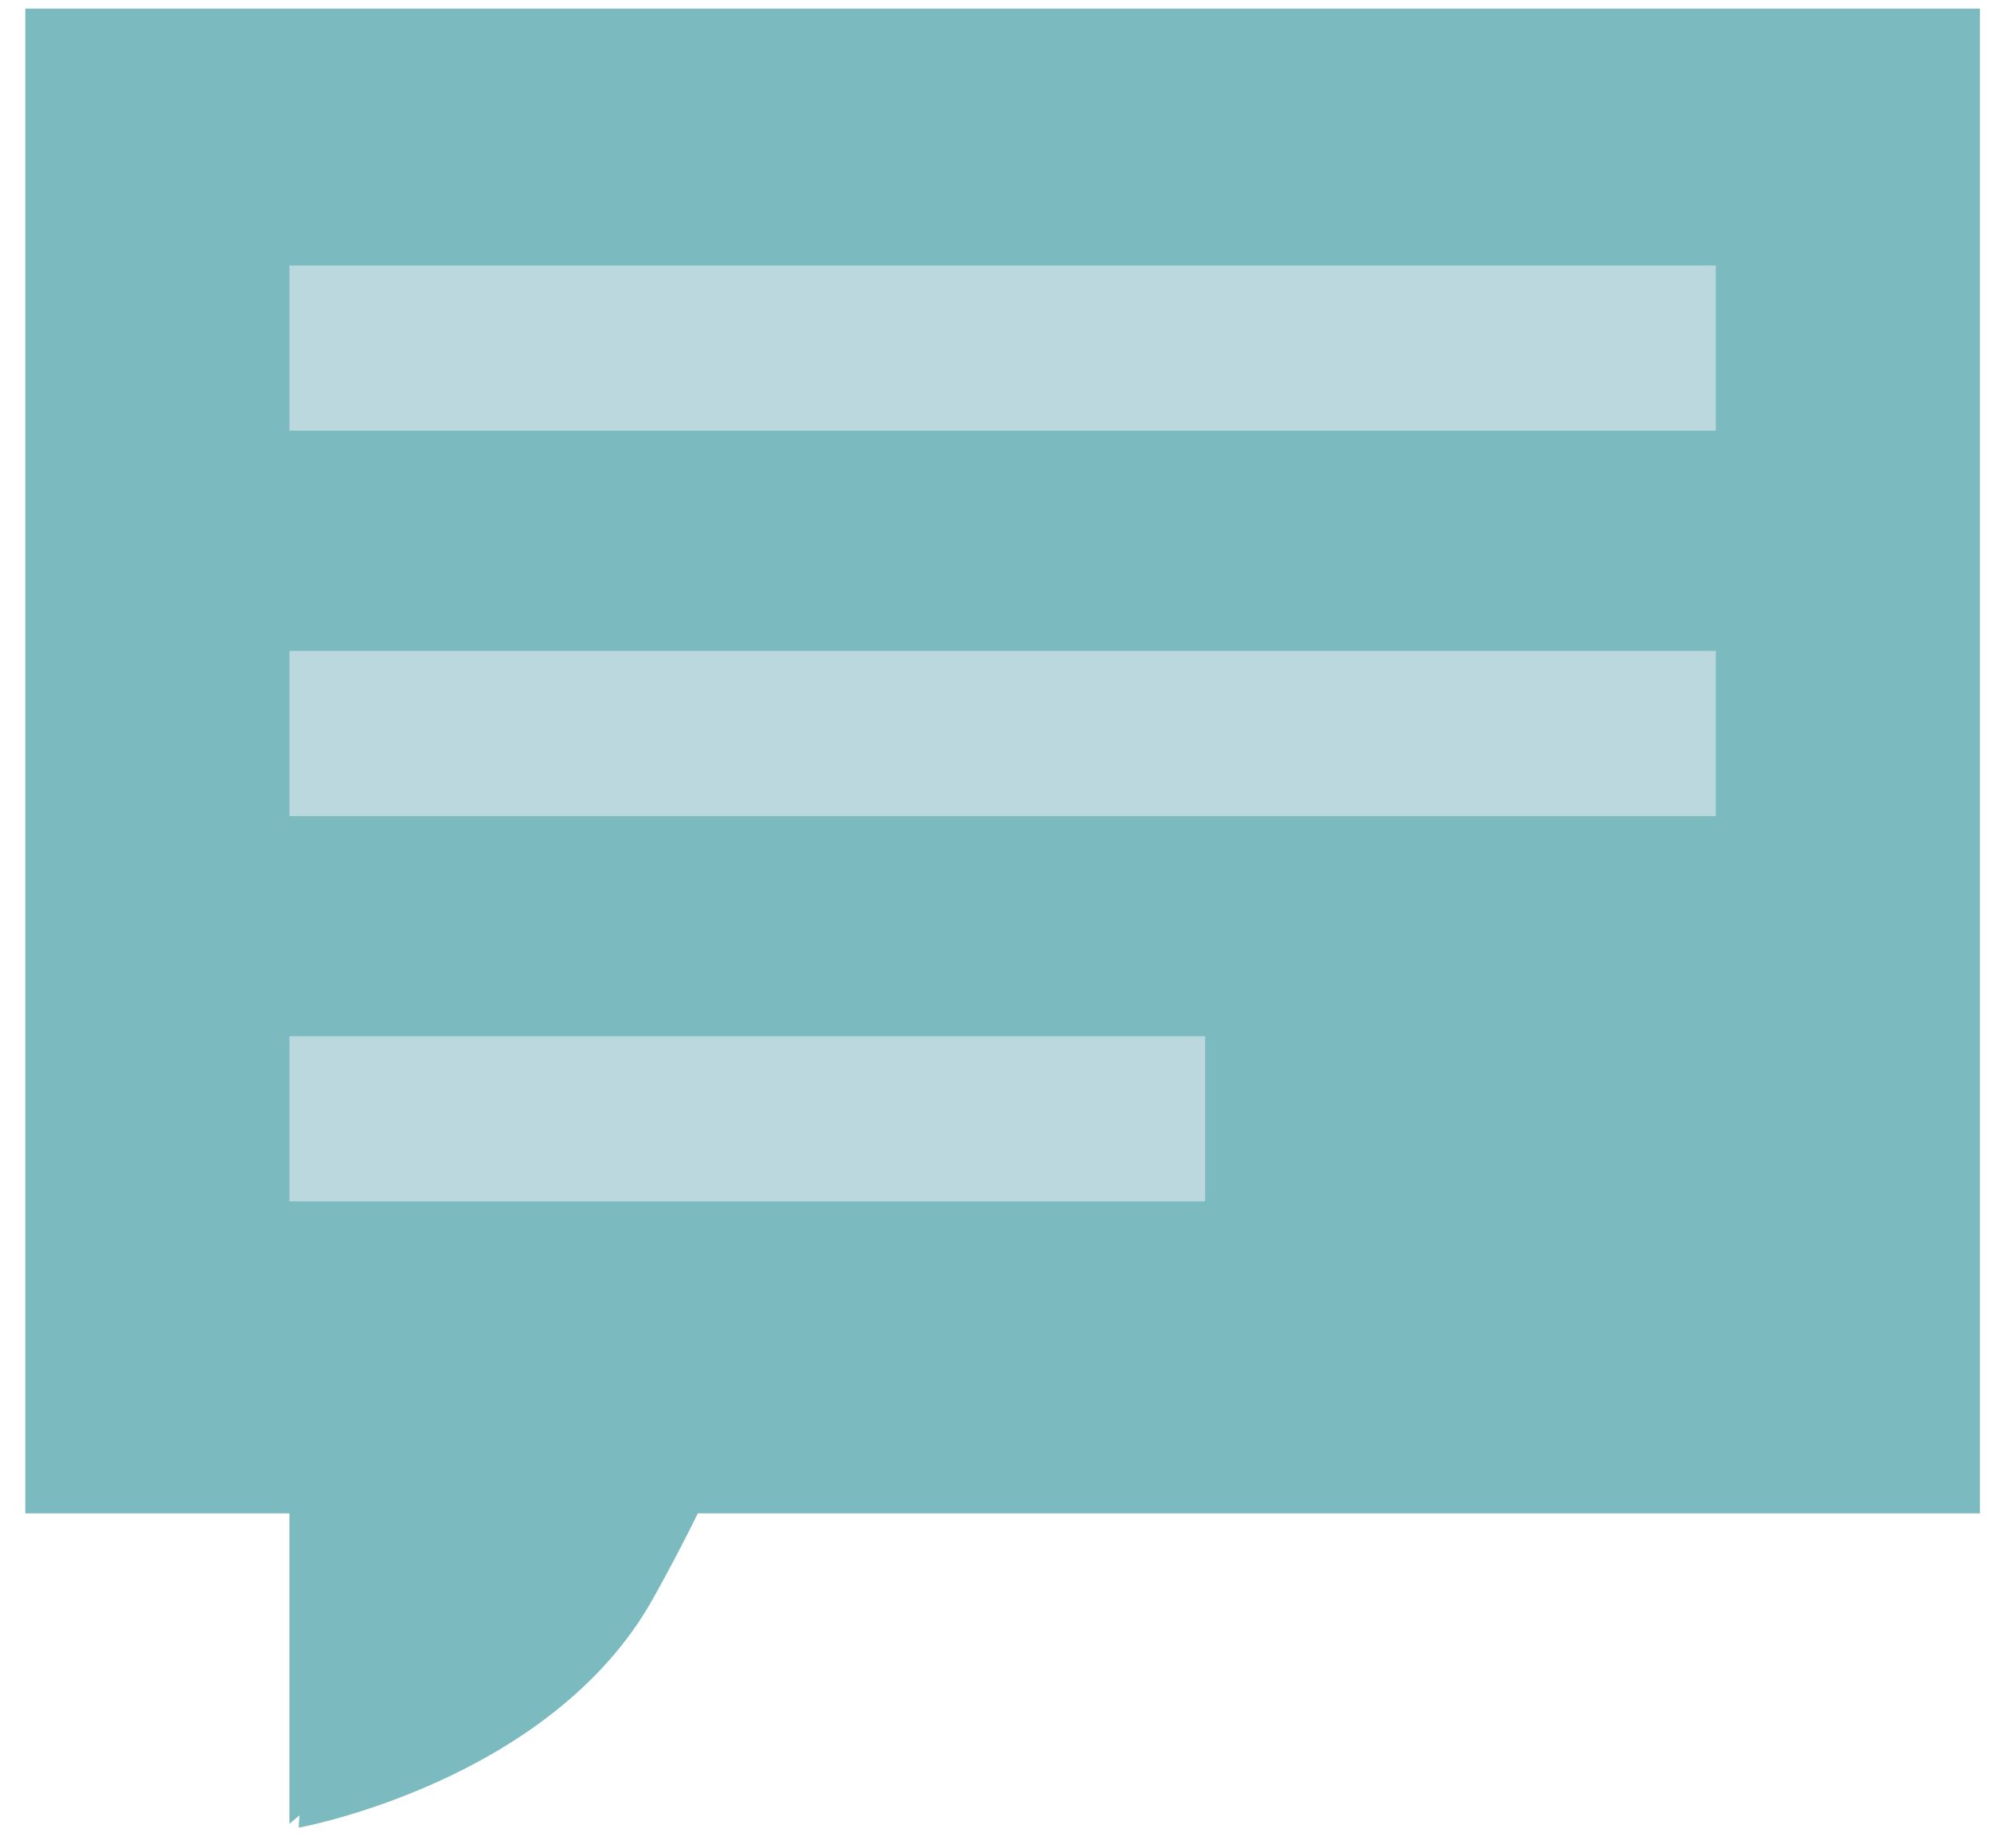 <svg width="56" height="52" viewBox="0 0 56 52" fill="none" xmlns="http://www.w3.org/2000/svg">
<path d="M55.69 0.242H0.711V42.577H8.141V51.31L8.422 51.072C8.416 51.187 8.406 51.304 8.402 51.418C8.402 51.418 15.494 50.131 18.373 44.966C18.872 44.071 19.277 43.288 19.629 42.576H55.69V0.242Z" fill="#7BBBBF"/>
<path d="M48.26 7.47H8.14V12.117H48.26V7.47Z" fill="#BAD8DD"/>
<path d="M48.26 18.311H8.14V22.959H48.26V18.311Z" fill="#BAD8DD"/>
<path d="M33.896 29.153H8.14V33.8H33.896V29.153Z" fill="#BAD8DD"/>
</svg>
